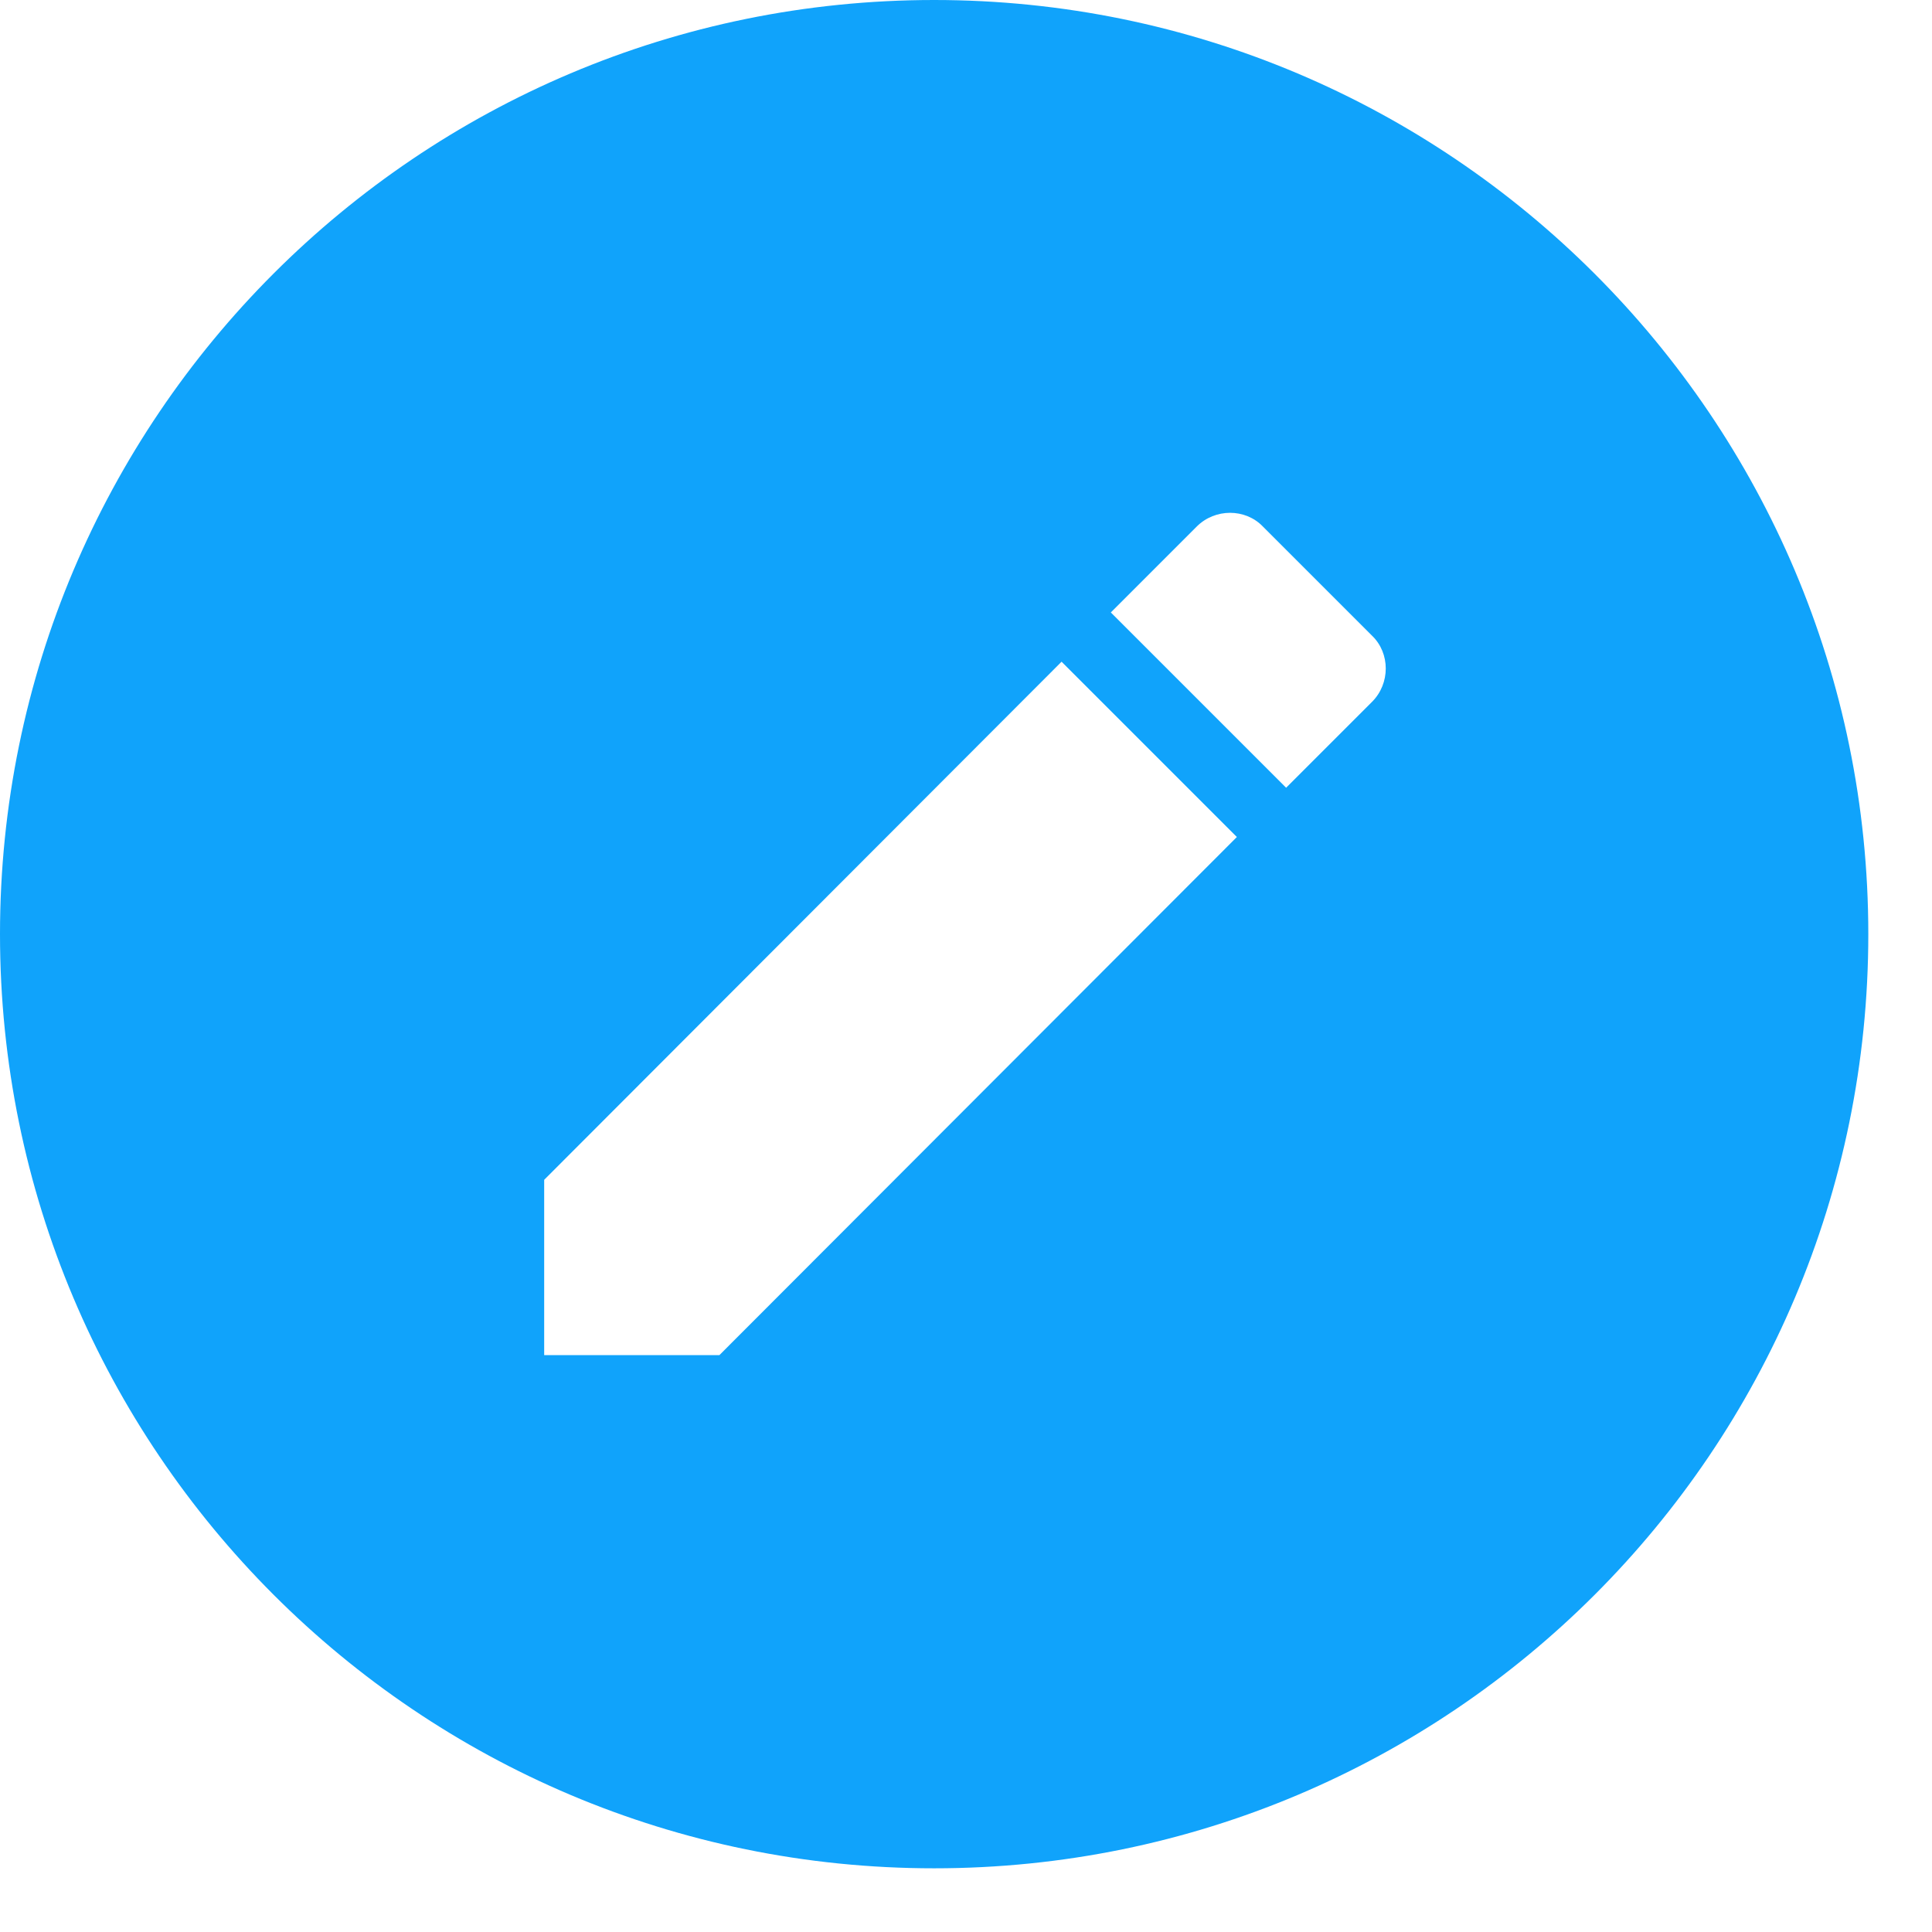 <svg width="30" height="30" viewBox="0 0 30 30" fill="none" xmlns="http://www.w3.org/2000/svg">
<path d="M14.505 0C6.493 0 0 6.493 0 14.505C0 22.518 6.493 29.011 14.505 29.011C22.518 29.011 29.011 22.518 29.011 14.505C29.011 6.493 22.507 0 14.505 0ZM11.171 21.042H8.45V18.32L16.484 10.275L19.206 12.997L11.171 21.042ZM21.305 10.898L19.971 12.232L17.249 9.51L18.583 8.176C18.867 7.892 19.337 7.892 19.61 8.176L21.305 9.871C21.589 10.144 21.589 10.614 21.305 10.898Z" fill="#10A3FB"/>
</svg>
